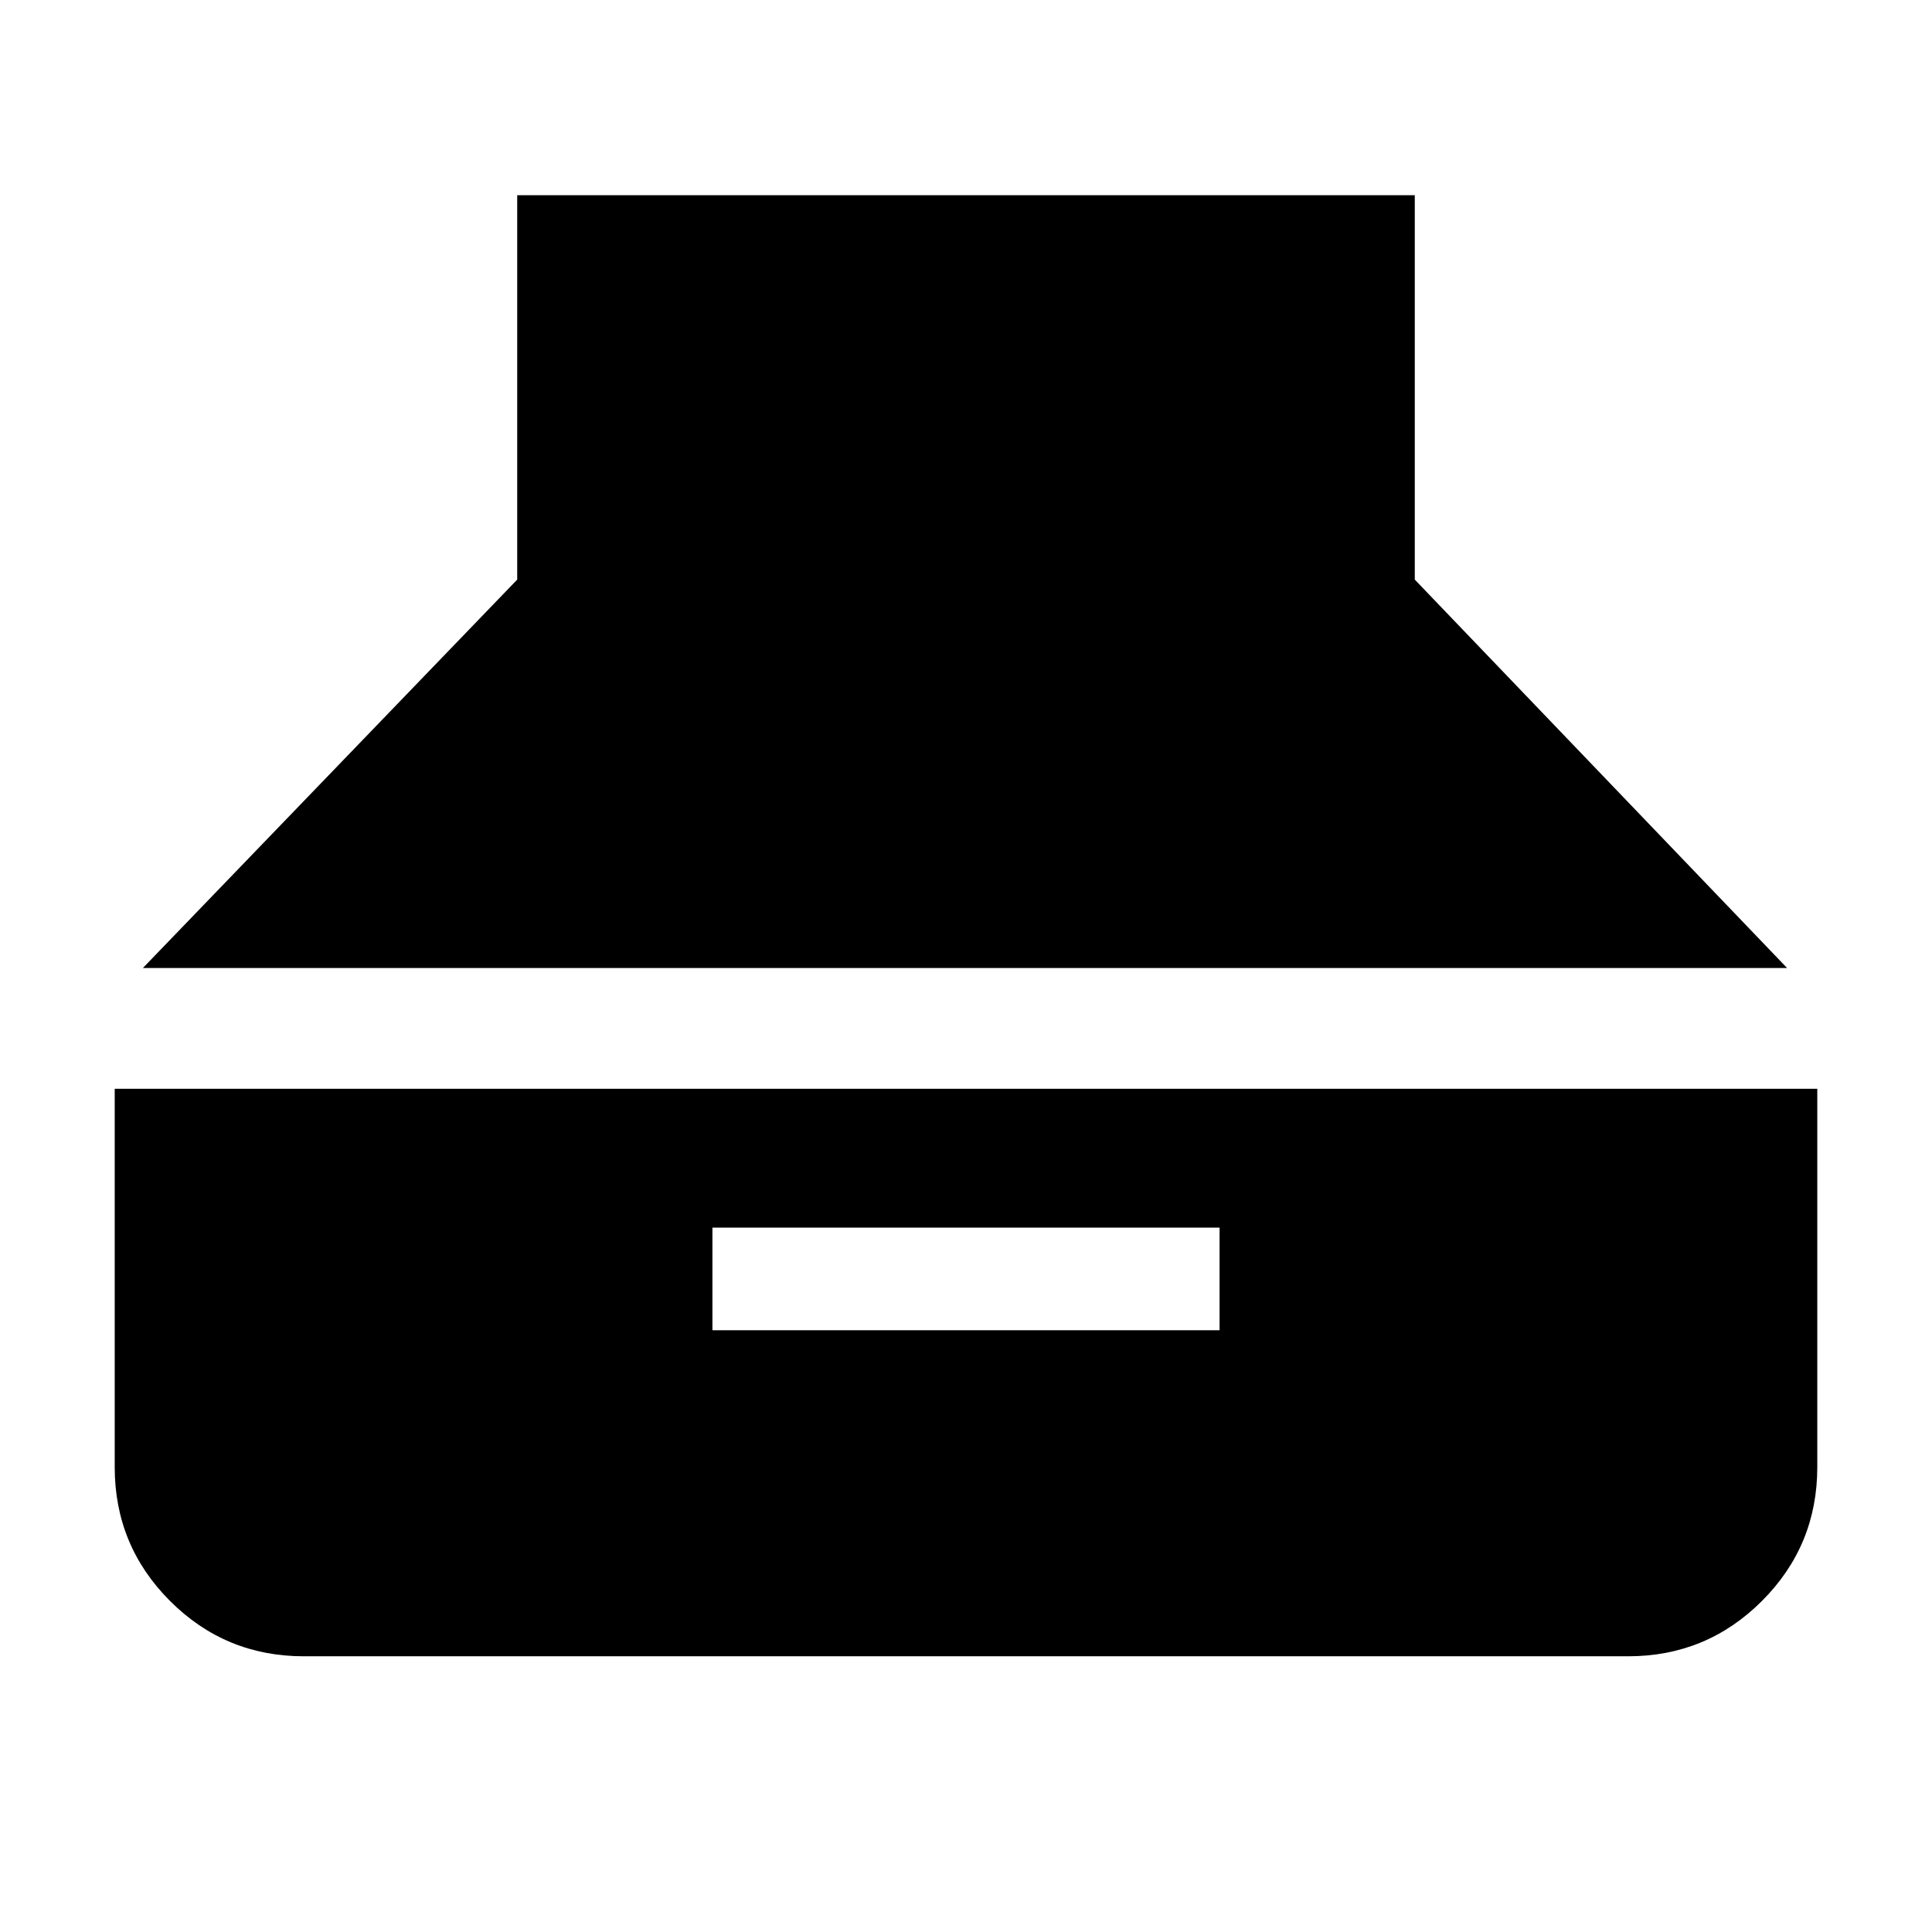 <svg xmlns="http://www.w3.org/2000/svg" width="48" height="48" viewBox="0 96 960 960"><path d="m71 577 186-193V193h446v191l185 193H71Zm80 342q-39.025 0-66.513-27.487Q57 864.025 57 825V637h846v188q0 39-27.488 66.5Q848.025 919 809 919H151Zm203-162h252v-51H354v51Z"/></svg>